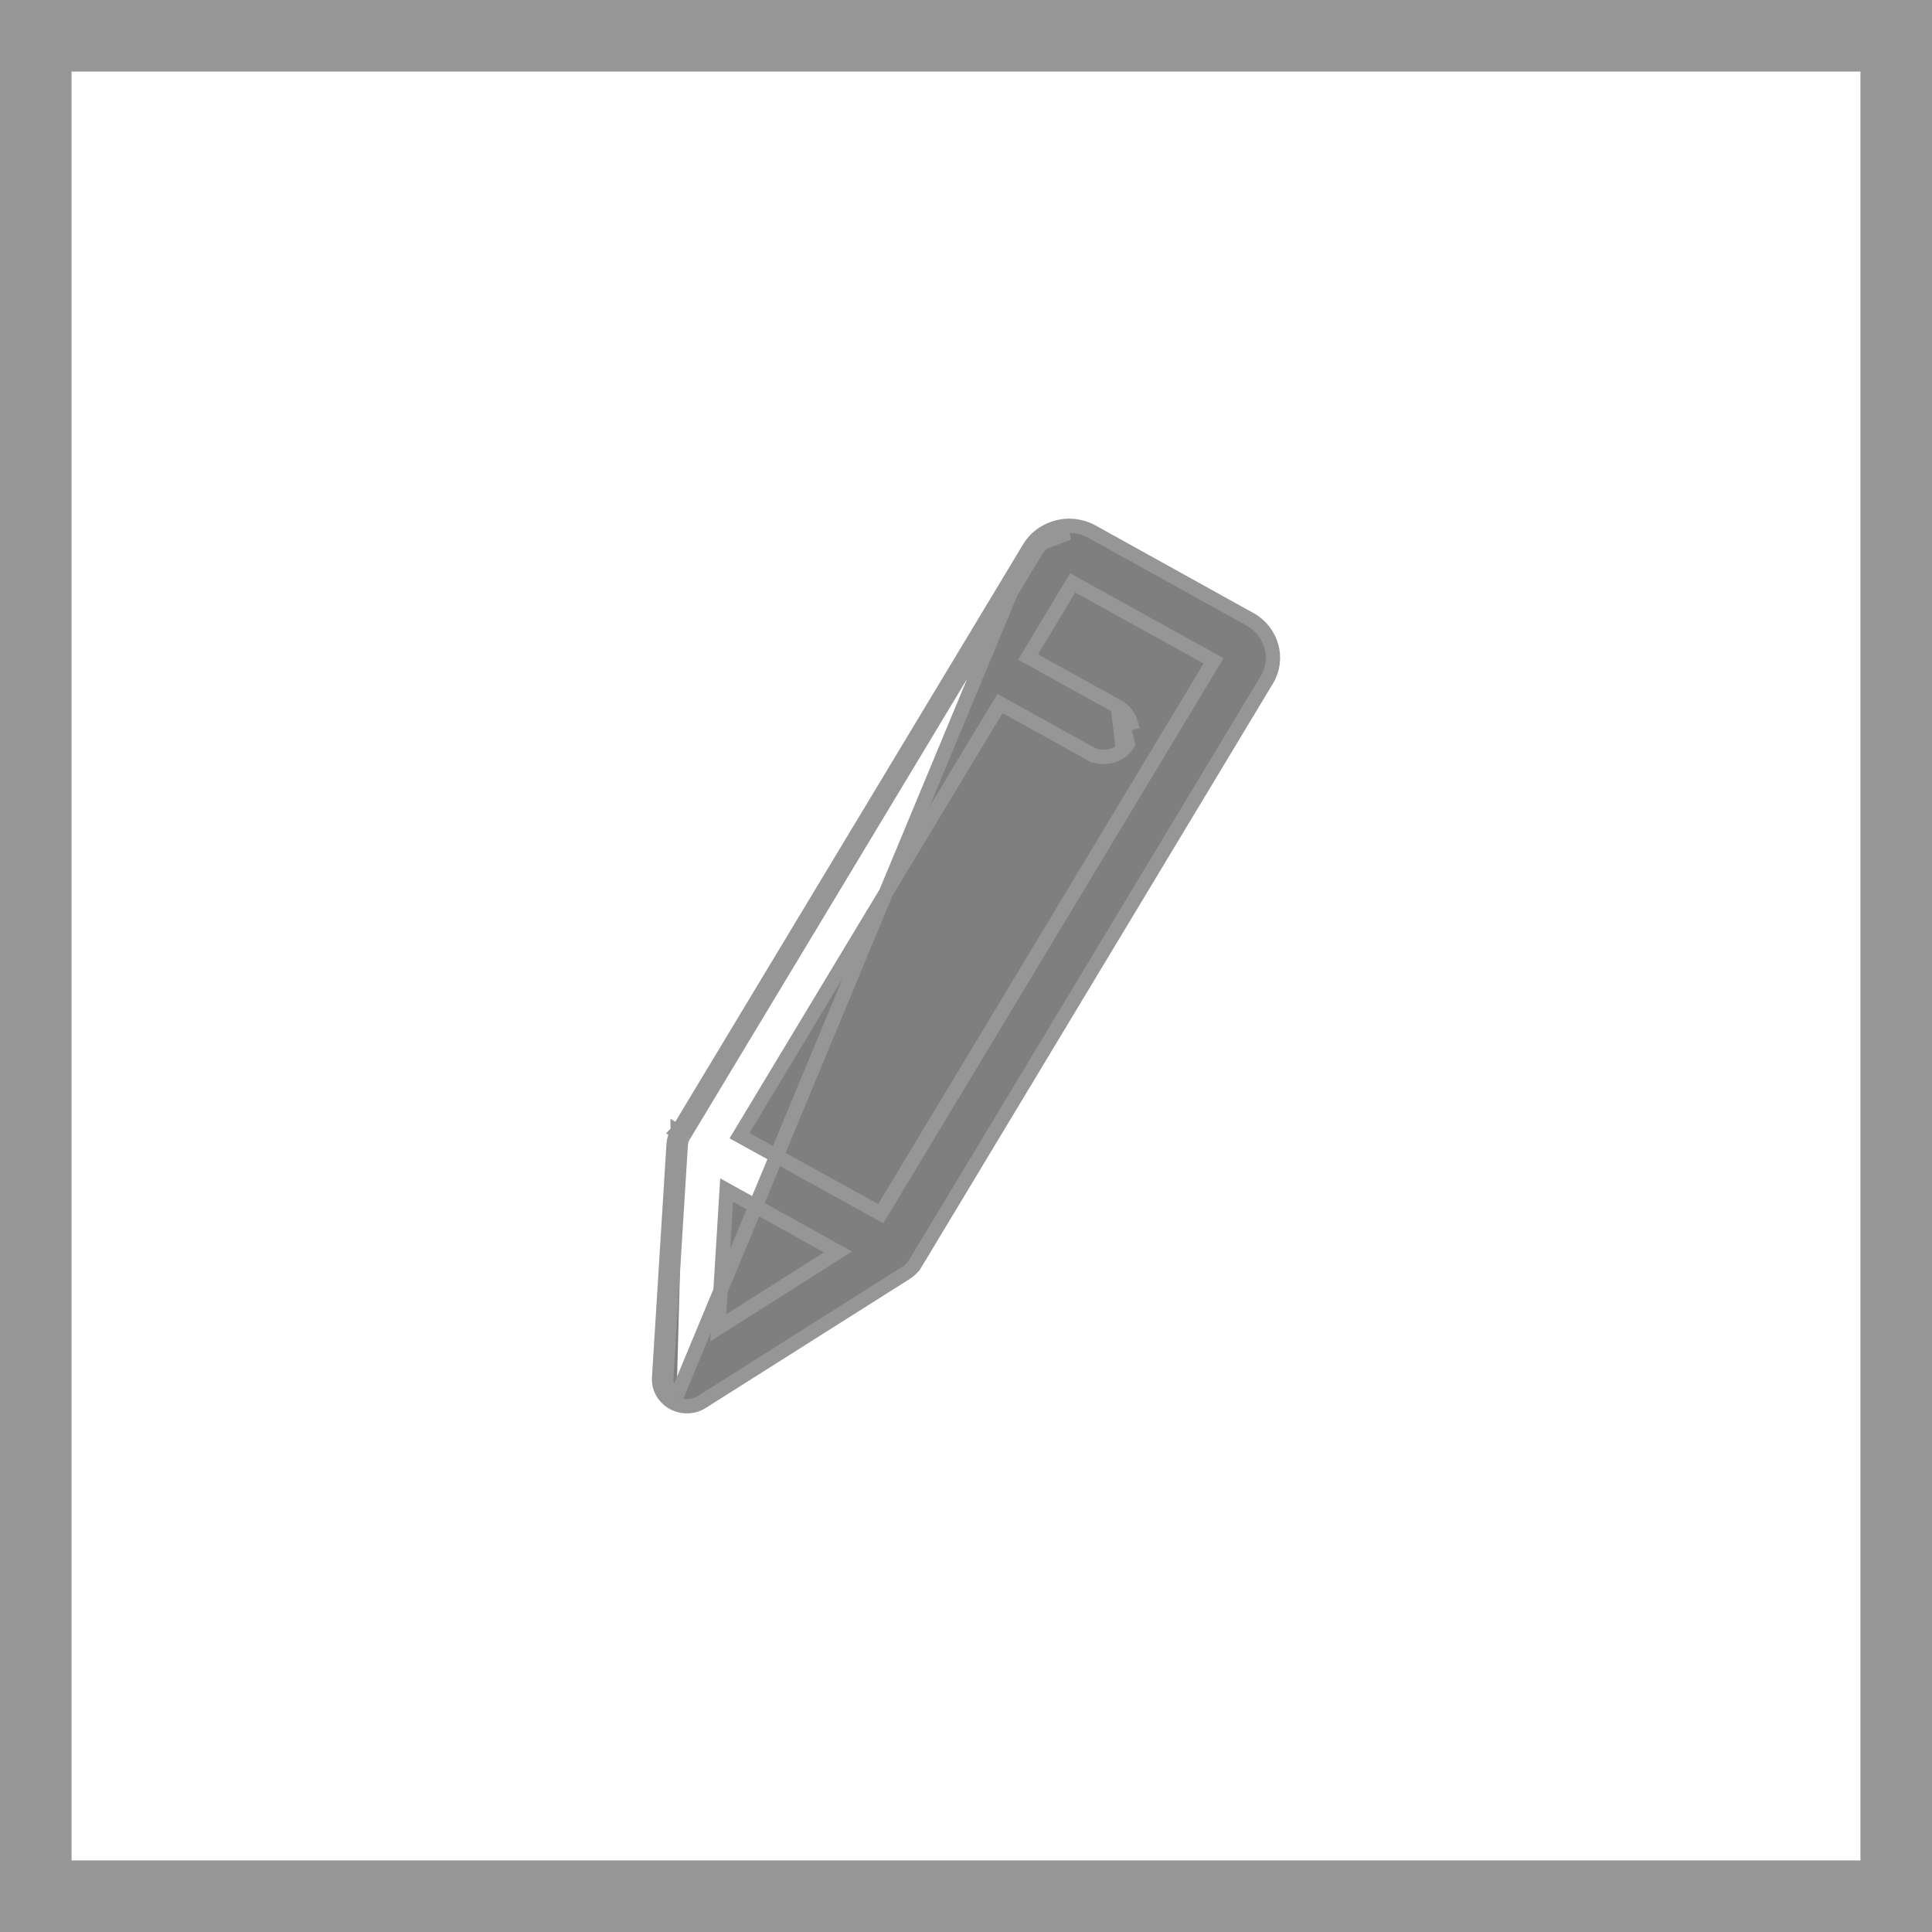 <svg width="27" height="27" viewBox="0 0 27 27" fill="none" xmlns="http://www.w3.org/2000/svg">
<rect x="0.5" y="0.5" width="26" height="26" stroke="#969696"/>
<path d="M14.386 7.655L14.386 7.655C14.502 7.462 14.716 7.354 14.93 7.348C14.963 7.348 14.992 7.35 15.021 7.353L15.021 7.353C15.103 7.363 15.185 7.388 15.261 7.43L15.261 7.43L17.469 8.655C17.469 8.655 17.469 8.655 17.469 8.655C17.772 8.823 17.882 9.204 17.705 9.499L17.705 9.499L12.788 17.663L12.787 17.663C12.756 17.713 12.714 17.755 12.665 17.786C12.665 17.786 12.665 17.786 12.665 17.786L9.811 19.591L9.811 19.592C9.689 19.668 9.533 19.672 9.407 19.603M14.386 7.655L9.455 19.515M14.386 7.655L9.47 15.817M14.386 7.655L14.932 7.448C14.749 7.453 14.568 7.546 14.472 7.706L9.555 15.87M9.407 19.603L9.455 19.515M9.407 19.603C9.407 19.603 9.407 19.603 9.407 19.603L9.455 19.515M9.407 19.603C9.281 19.533 9.203 19.4 9.211 19.256L9.211 19.255L9.414 15.988L9.414 15.988C9.418 15.928 9.437 15.869 9.47 15.817M9.455 19.515C9.361 19.463 9.305 19.365 9.311 19.262L9.514 15.995C9.517 15.95 9.531 15.908 9.555 15.87M9.47 15.817L9.469 15.818L9.555 15.87M9.47 15.817C9.47 15.817 9.47 15.817 9.47 15.816L9.555 15.87M15.622 9.876L15.622 9.876C15.711 9.925 15.777 10.008 15.804 10.105C15.804 10.105 15.804 10.105 15.804 10.105L15.708 10.132C15.727 10.203 15.716 10.278 15.677 10.341L15.622 9.876ZM15.622 9.876L14.367 9.182L14.991 8.146L16.96 9.235L12.309 16.961L10.335 15.871L13.975 9.831L15.231 10.528L15.28 10.44L15.232 10.528L15.231 10.528C15.32 10.577 15.425 10.591 15.524 10.566C15.623 10.542 15.709 10.48 15.763 10.394L15.622 9.876ZM10.037 18.557L10.155 16.632L11.711 17.496L10.037 18.557Z" fill="#7F7F7F" stroke="#969696" stroke-width="0.2"/>
</svg>
